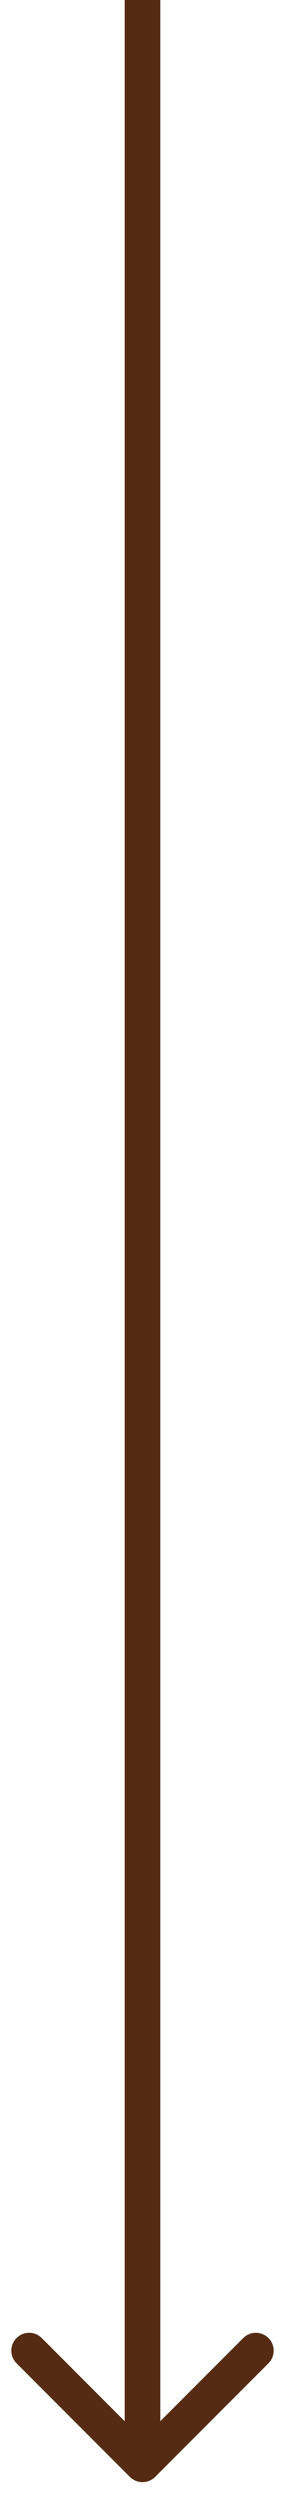 <svg width="8" height="70" viewBox="0 0 8 70" fill="none" xmlns="http://www.w3.org/2000/svg">
<path d="M3.646 69.354C3.842 69.549 4.158 69.549 4.354 69.354L7.536 66.172C7.731 65.976 7.731 65.66 7.536 65.465C7.34 65.269 7.024 65.269 6.828 65.465L4 68.293L1.172 65.465C0.976 65.269 0.66 65.269 0.464 65.465C0.269 65.66 0.269 65.976 0.464 66.172L3.646 69.354ZM3.5 -2.18557e-08L3.5 69L4.5 69L4.5 2.18557e-08L3.5 -2.18557e-08Z" fill="#552C13"/>
</svg>
